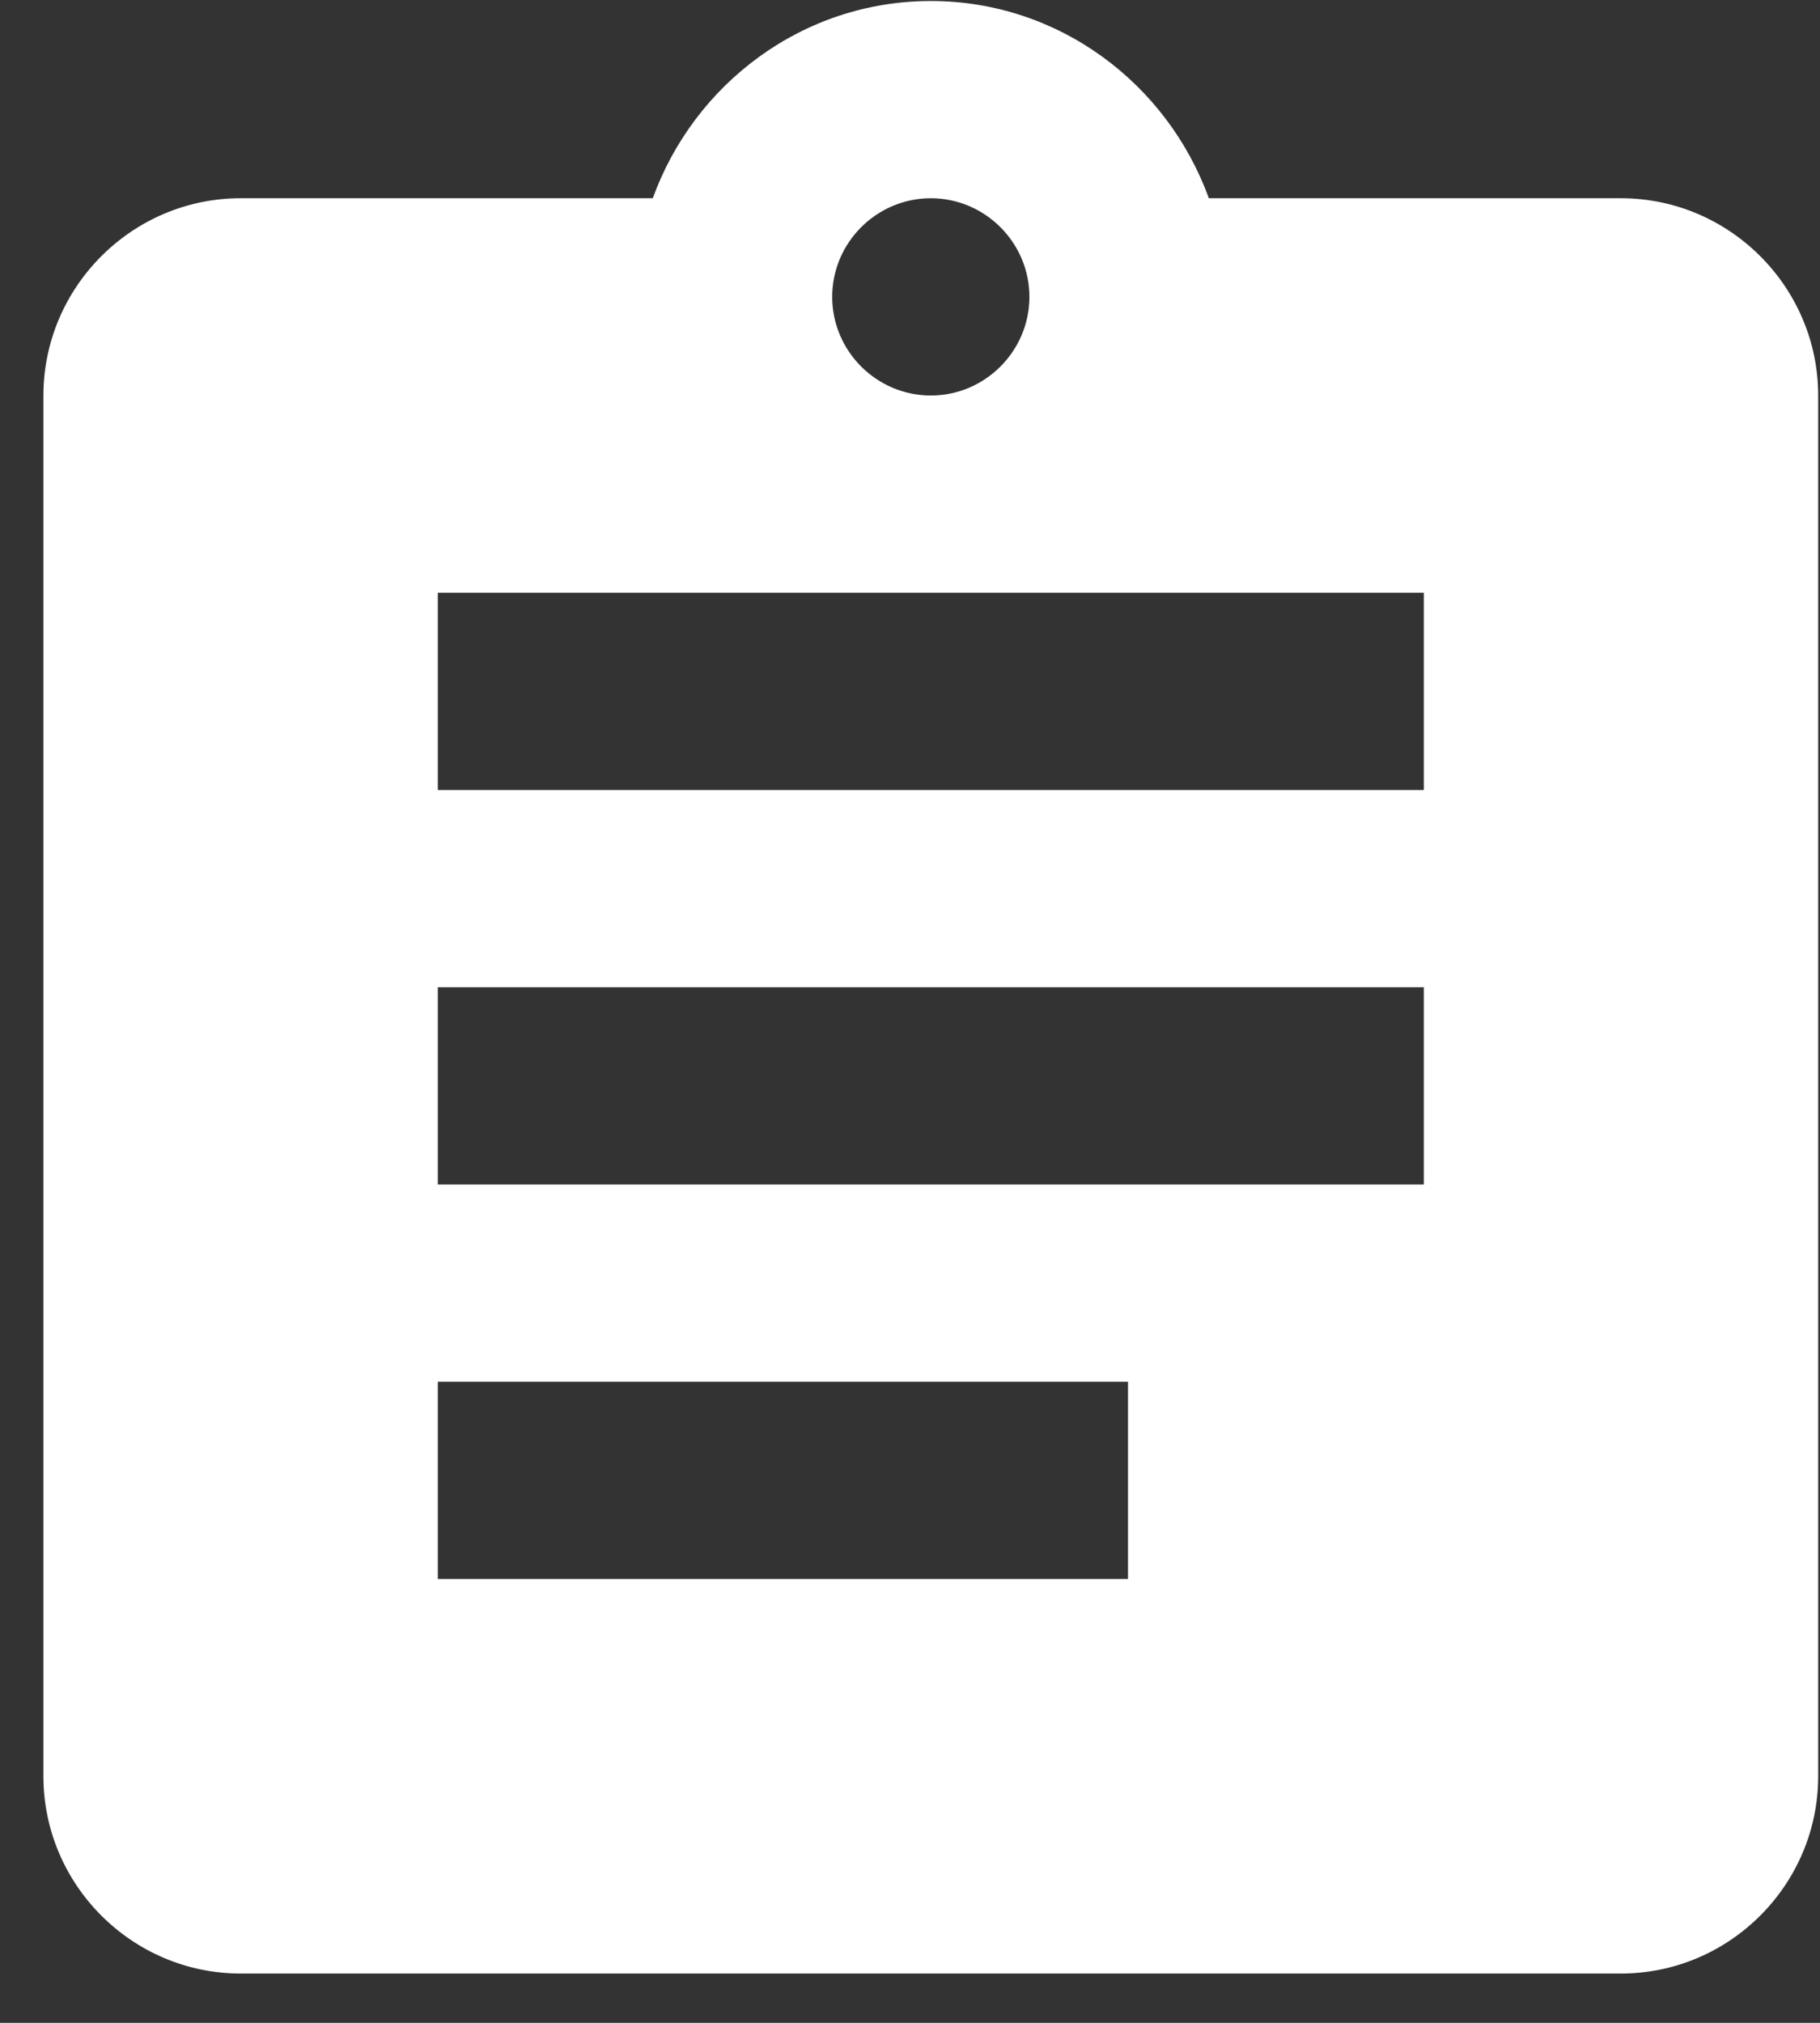 <svg width="36" height="40" viewBox="0 0 36 40" fill="none" xmlns="http://www.w3.org/2000/svg">
<rect x="0" y="0" width="36" height="40" fill="#333333" stroke="none"/>
<path d="M32.063 3.92H23.911C23.092 1.658 20.947 0.02 18.412 0.02C15.876 0.02 13.731 1.658 12.912 3.92H4.759C2.614 3.92 0.859 5.675 0.859 7.821V35.125C0.859 37.27 2.614 39.025 4.759 39.025H32.063C34.209 39.025 35.964 37.27 35.964 35.125V7.821C35.964 5.675 34.209 3.92 32.063 3.92ZM18.412 3.92C19.484 3.92 20.362 4.798 20.362 5.87C20.362 6.943 19.484 7.821 18.412 7.821C17.339 7.821 16.461 6.943 16.461 5.87C16.461 4.798 17.339 3.92 18.412 3.92ZM22.312 31.224H8.66V27.323H22.312V31.224ZM28.163 23.423H8.66V19.522H28.163V23.423ZM28.163 15.622H8.66V11.721H28.163V15.622Z" fill="white"/>
</svg>

